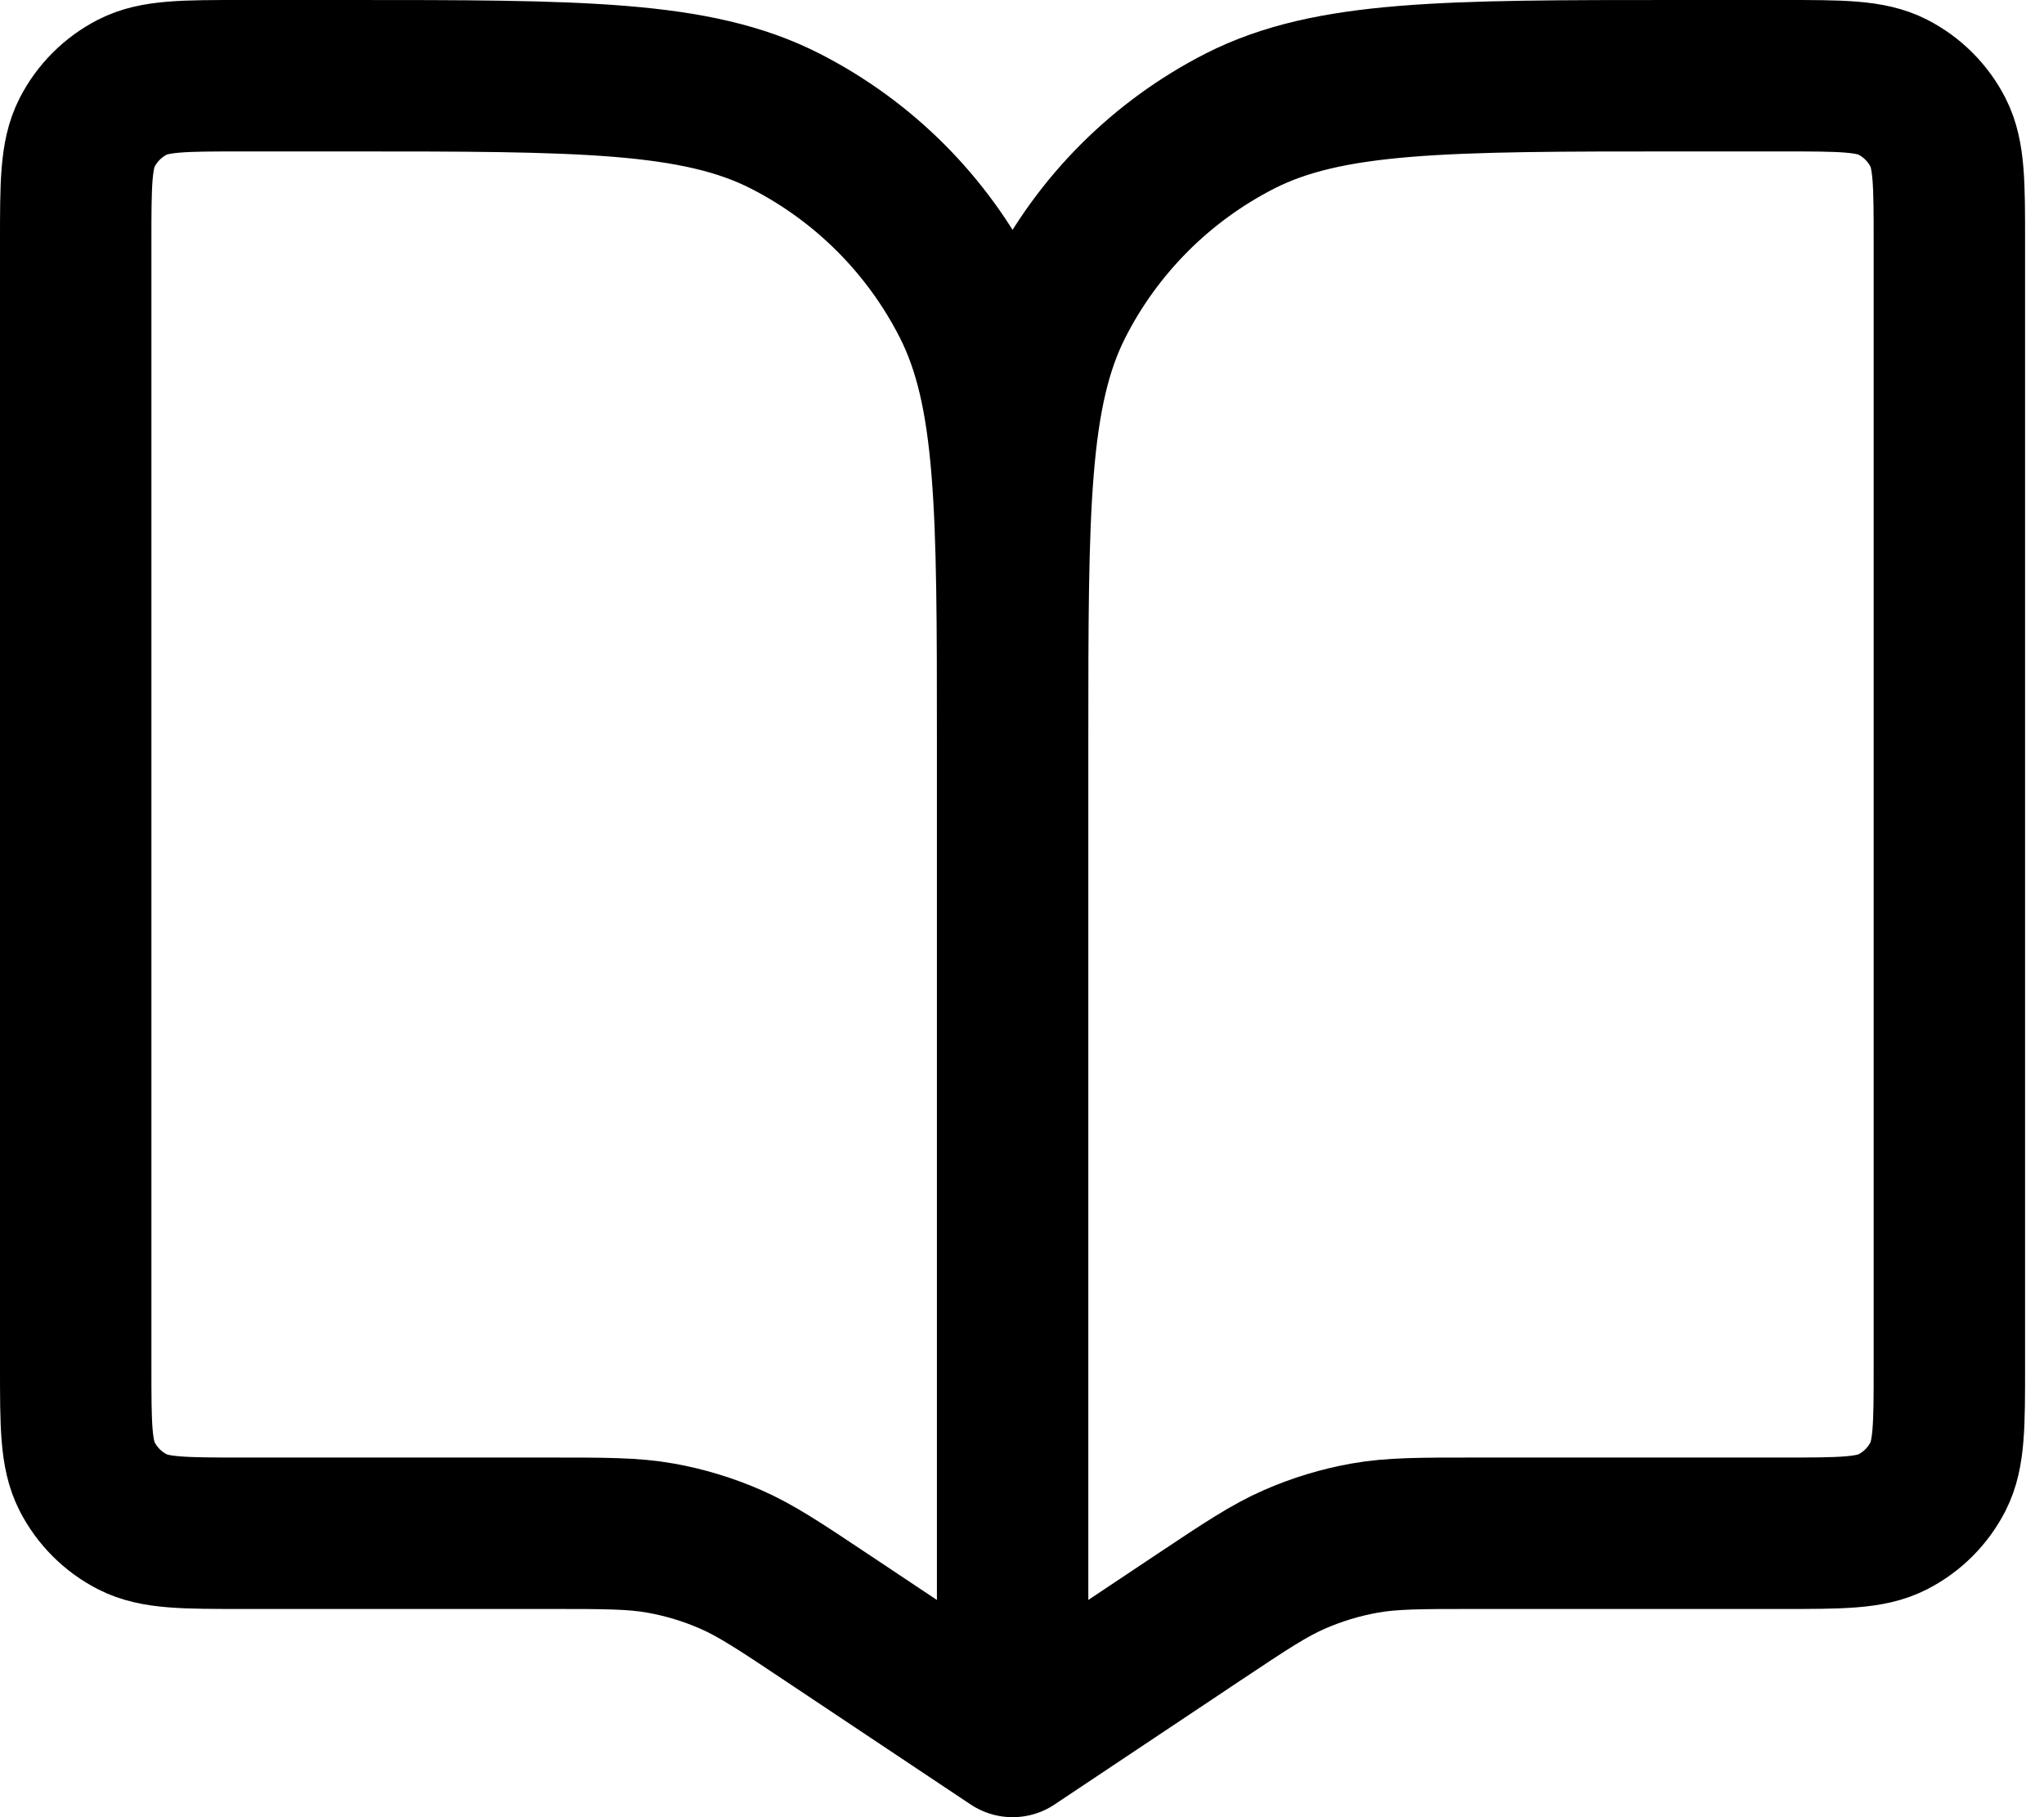 <svg width="27" height="24" viewBox="0 0 27 24" fill="none" xmlns="http://www.w3.org/2000/svg">
<path d="M13.376 9.8V23M13.376 9.8C13.376 6.72 13.376 5.18 12.776 4.003C12.249 2.968 11.407 2.127 10.372 1.599C9.196 1 7.656 1 4.575 1H3.2C2.43 1 2.045 1 1.751 1.15C1.493 1.282 1.282 1.492 1.15 1.751C1 2.045 1 2.43 1 3.2V18.05C1 18.82 1 19.205 1.15 19.499C1.282 19.758 1.493 19.968 1.751 20.1C2.045 20.25 2.43 20.25 3.2 20.25H7.252C7.995 20.25 8.366 20.25 8.725 20.314C9.044 20.371 9.355 20.465 9.652 20.595C9.986 20.741 10.295 20.946 10.913 21.358L13.376 23M13.376 9.8C13.376 6.72 13.376 5.18 13.975 4.003C14.502 2.968 15.344 2.127 16.378 1.599C17.555 1 19.095 1 22.175 1H23.55C24.321 1 24.706 1 25 1.15C25.259 1.282 25.469 1.492 25.601 1.751C25.75 2.045 25.75 2.43 25.75 3.2V18.05C25.75 18.82 25.75 19.205 25.601 19.499C25.469 19.758 25.259 19.968 25 20.1C24.706 20.25 24.321 20.25 23.55 20.25H19.499C18.756 20.25 18.385 20.25 18.026 20.314C17.707 20.371 17.396 20.465 17.099 20.595C16.765 20.741 16.456 20.946 15.838 21.358L13.376 23" stroke="black" stroke-width="2" stroke-linecap="round" stroke-linejoin="round"/>
</svg>
